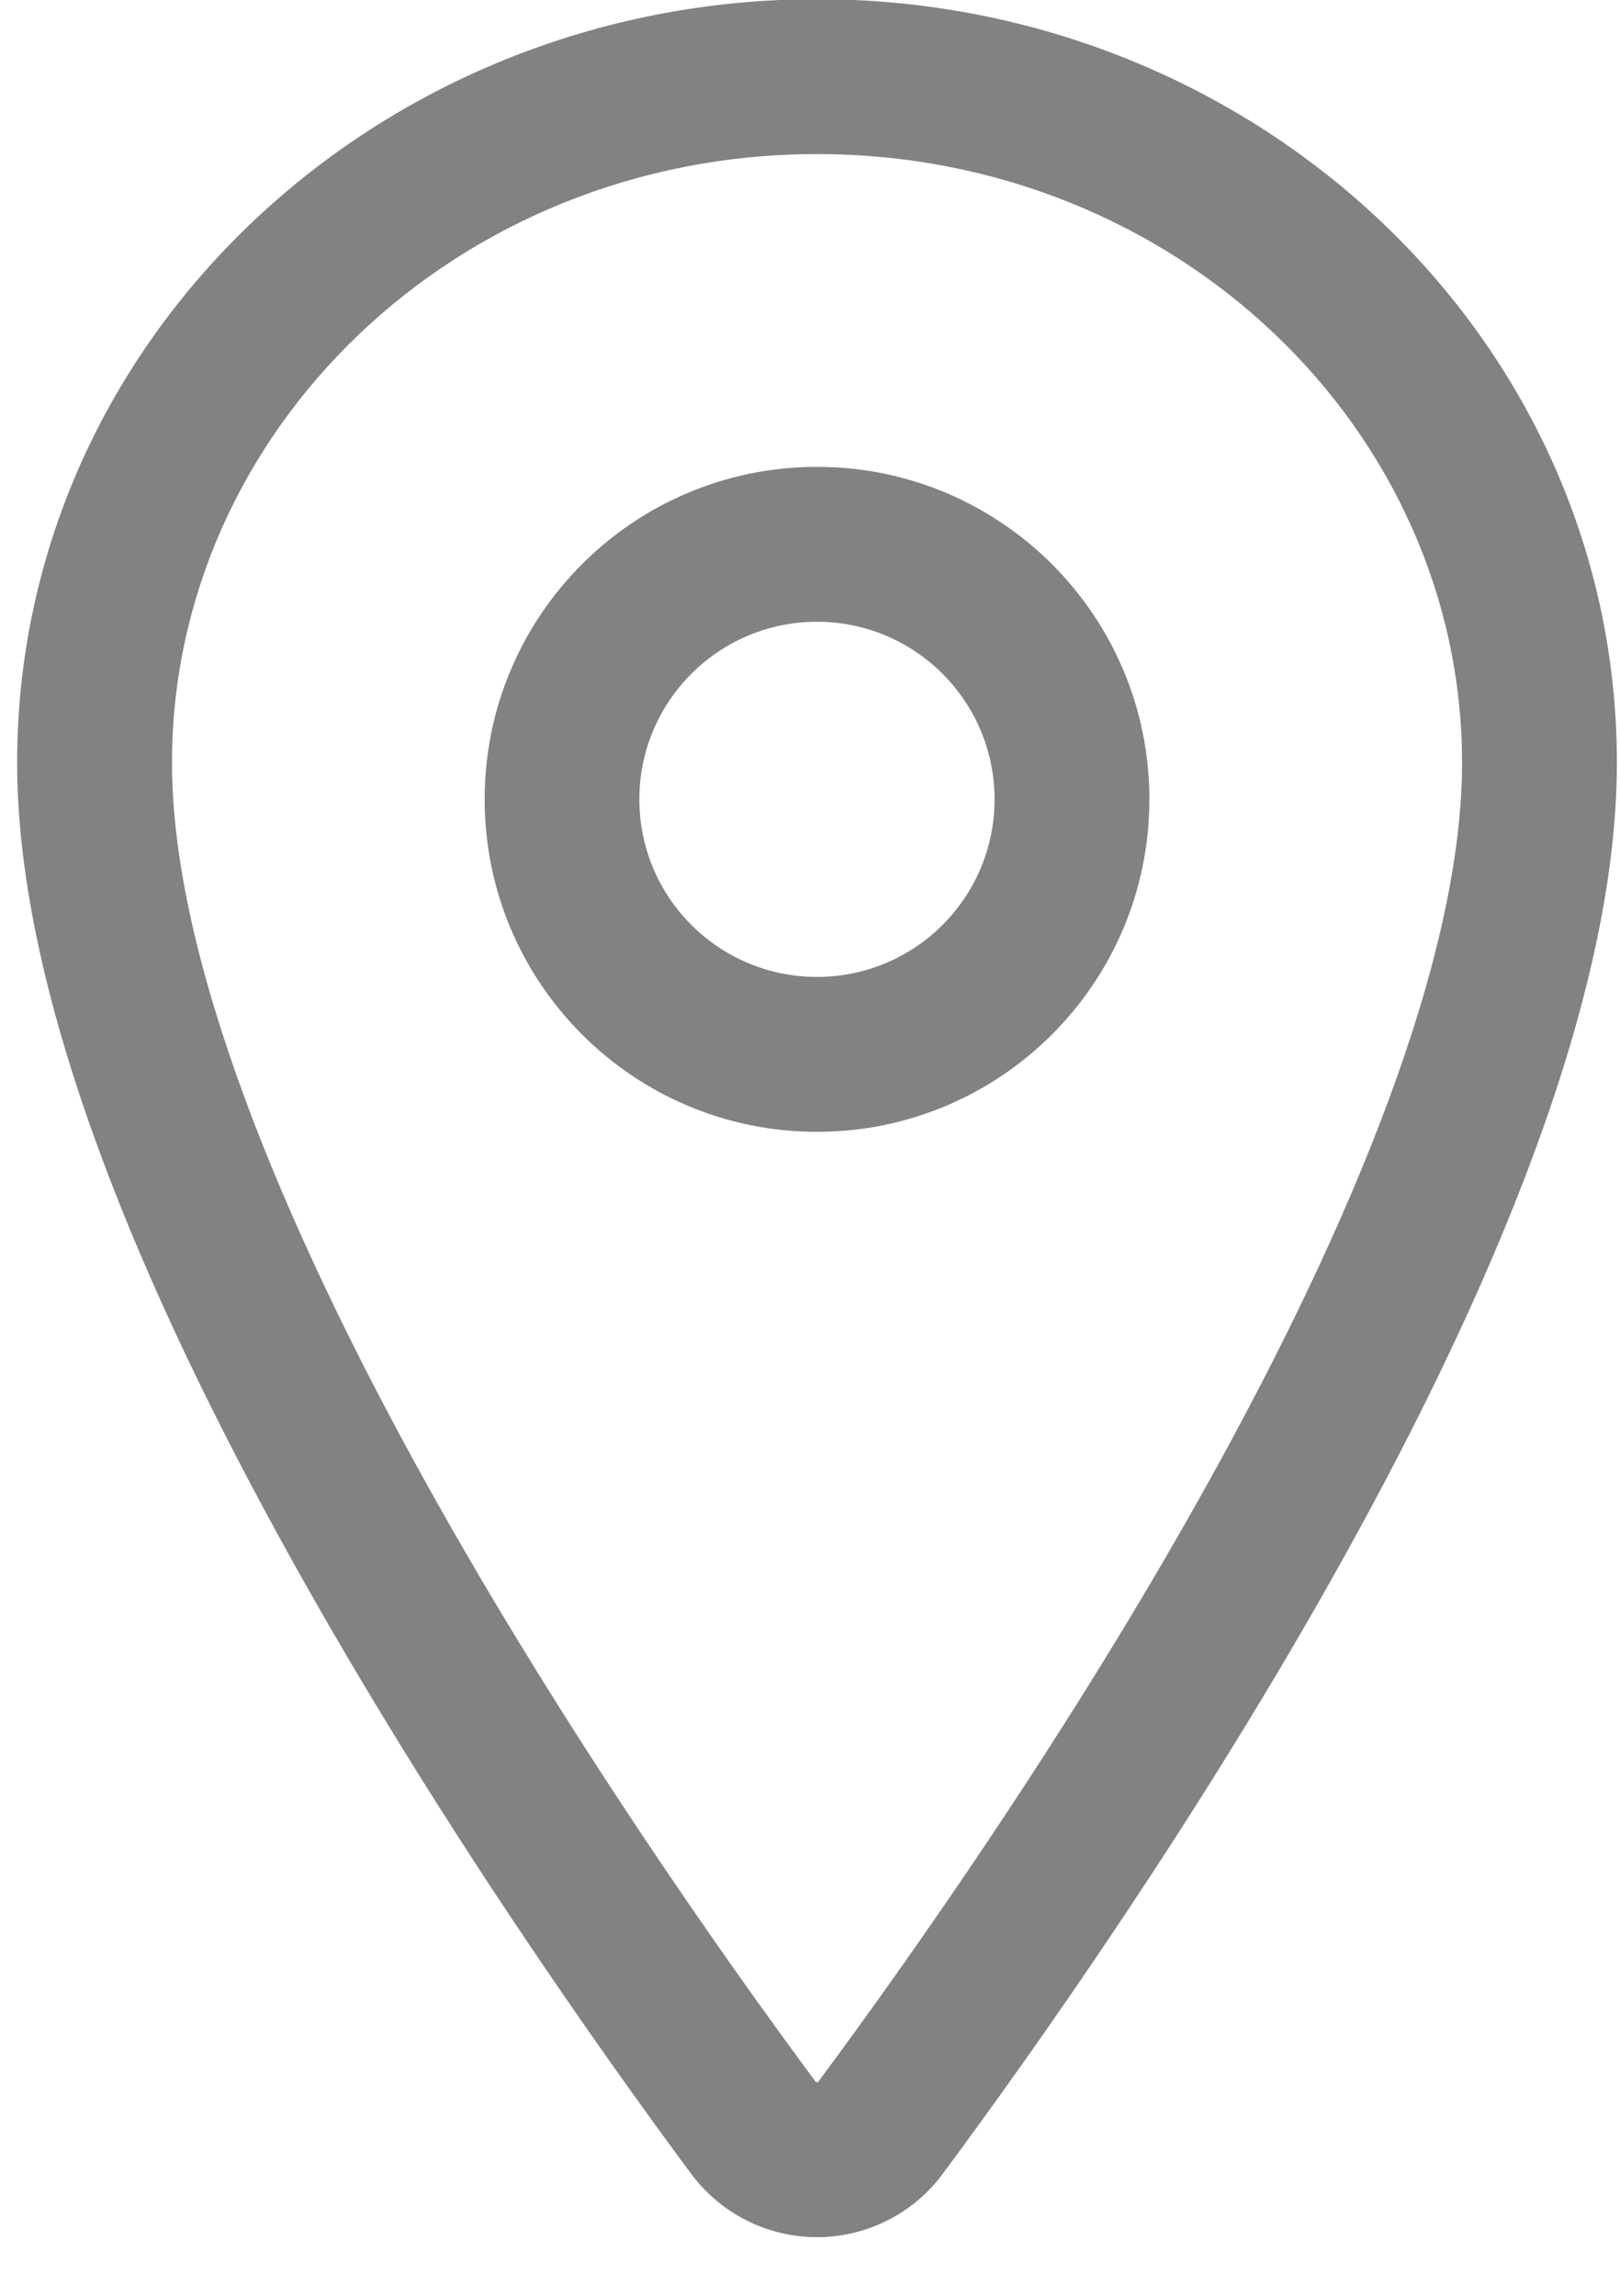 <svg width="12" height="17" viewBox="0 0 12 17" fill="none" xmlns="http://www.w3.org/2000/svg">
<g id="Union">
<path fill-rule="evenodd" clip-rule="evenodd" d="M6.052 3.457C4.692 3.457 3.59 4.559 3.59 5.919C3.59 7.279 4.692 8.381 6.052 8.381C7.411 8.381 8.514 7.279 8.514 5.919C8.514 4.559 7.411 3.457 6.052 3.457ZM4.736 5.919C4.736 5.193 5.325 4.604 6.052 4.604C6.778 4.604 7.367 5.193 7.367 5.919C7.367 6.646 6.778 7.234 6.052 7.234C5.325 7.234 4.736 6.646 4.736 5.919Z" fill="#828282"/>
<path fill-rule="evenodd" clip-rule="evenodd" d="M6.052 -0.006C2.809 -0.006 0.127 2.5 0.127 5.648C0.127 7.422 1.09 9.621 2.147 11.525C3.219 13.458 4.454 15.199 5.116 16.092C5.224 16.238 5.364 16.358 5.526 16.44C5.689 16.523 5.869 16.566 6.052 16.566C6.234 16.566 6.414 16.523 6.577 16.44C6.739 16.358 6.879 16.239 6.986 16.093C7.648 15.201 8.884 13.46 9.957 11.527C11.014 9.623 11.977 7.423 11.977 5.648C11.977 2.5 9.294 -0.006 6.052 -0.006ZM1.274 5.648C1.274 3.188 3.386 1.141 6.052 1.141C8.718 1.141 10.83 3.188 10.83 5.648C10.83 7.101 10.009 9.071 8.954 10.97C7.916 12.841 6.713 14.537 6.065 15.41L6.062 15.414C6.061 15.415 6.06 15.416 6.058 15.417C6.057 15.418 6.055 15.418 6.054 15.419C6.053 15.419 6.053 15.419 6.052 15.419C6.05 15.419 6.047 15.418 6.046 15.417L6.044 15.416C6.043 15.415 6.042 15.415 6.041 15.414L6.038 15.41C5.391 14.537 4.188 12.84 3.149 10.969C2.095 9.069 1.274 7.099 1.274 5.648Z" fill="#828282"/>
</g>
</svg>
